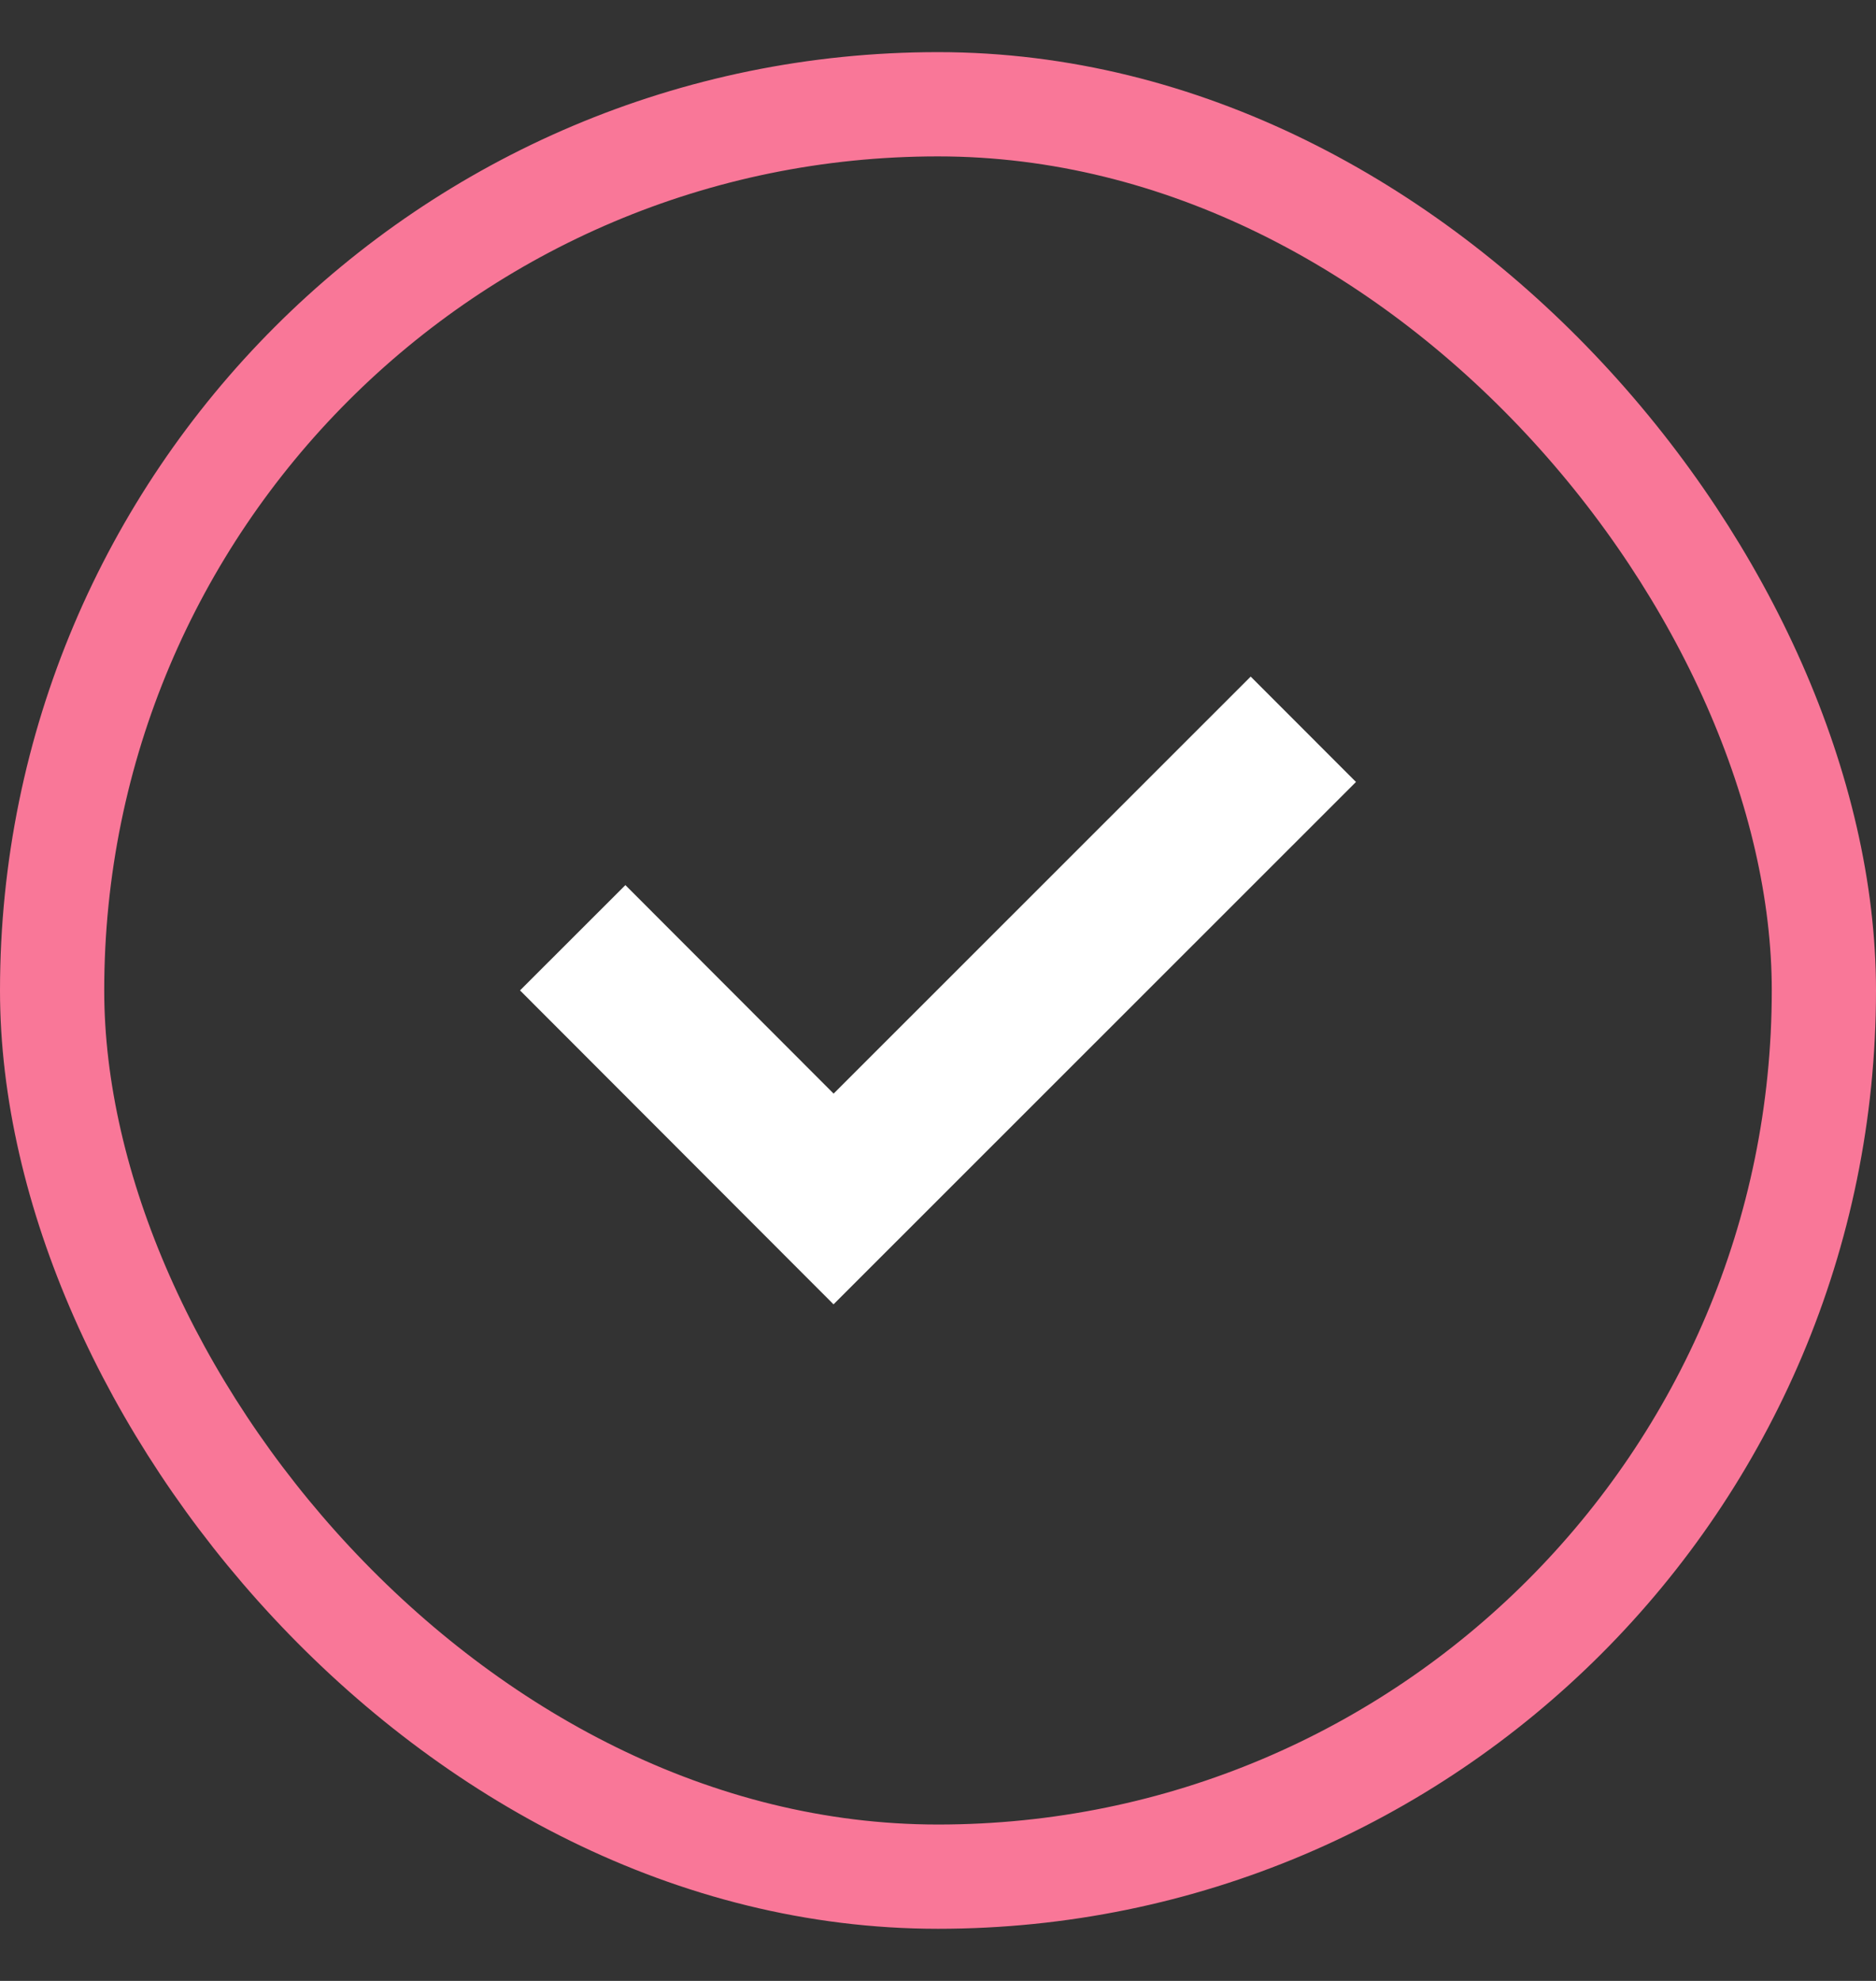 <svg width="18" height="19" viewBox="0 0 18 19" fill="none" xmlns="http://www.w3.org/2000/svg">
<rect x="0" y="0" width="18" height="19" fill="#333333" stroke="none"/>
<path d="M12 7.5L7.998 11.5L6 9.5" stroke="white" stroke-width="1.429" stroke-linecap="square"/>
<rect x="0.5" y="1" width="17" height="17" rx="8.5" stroke="#F97798"/>
</svg>
